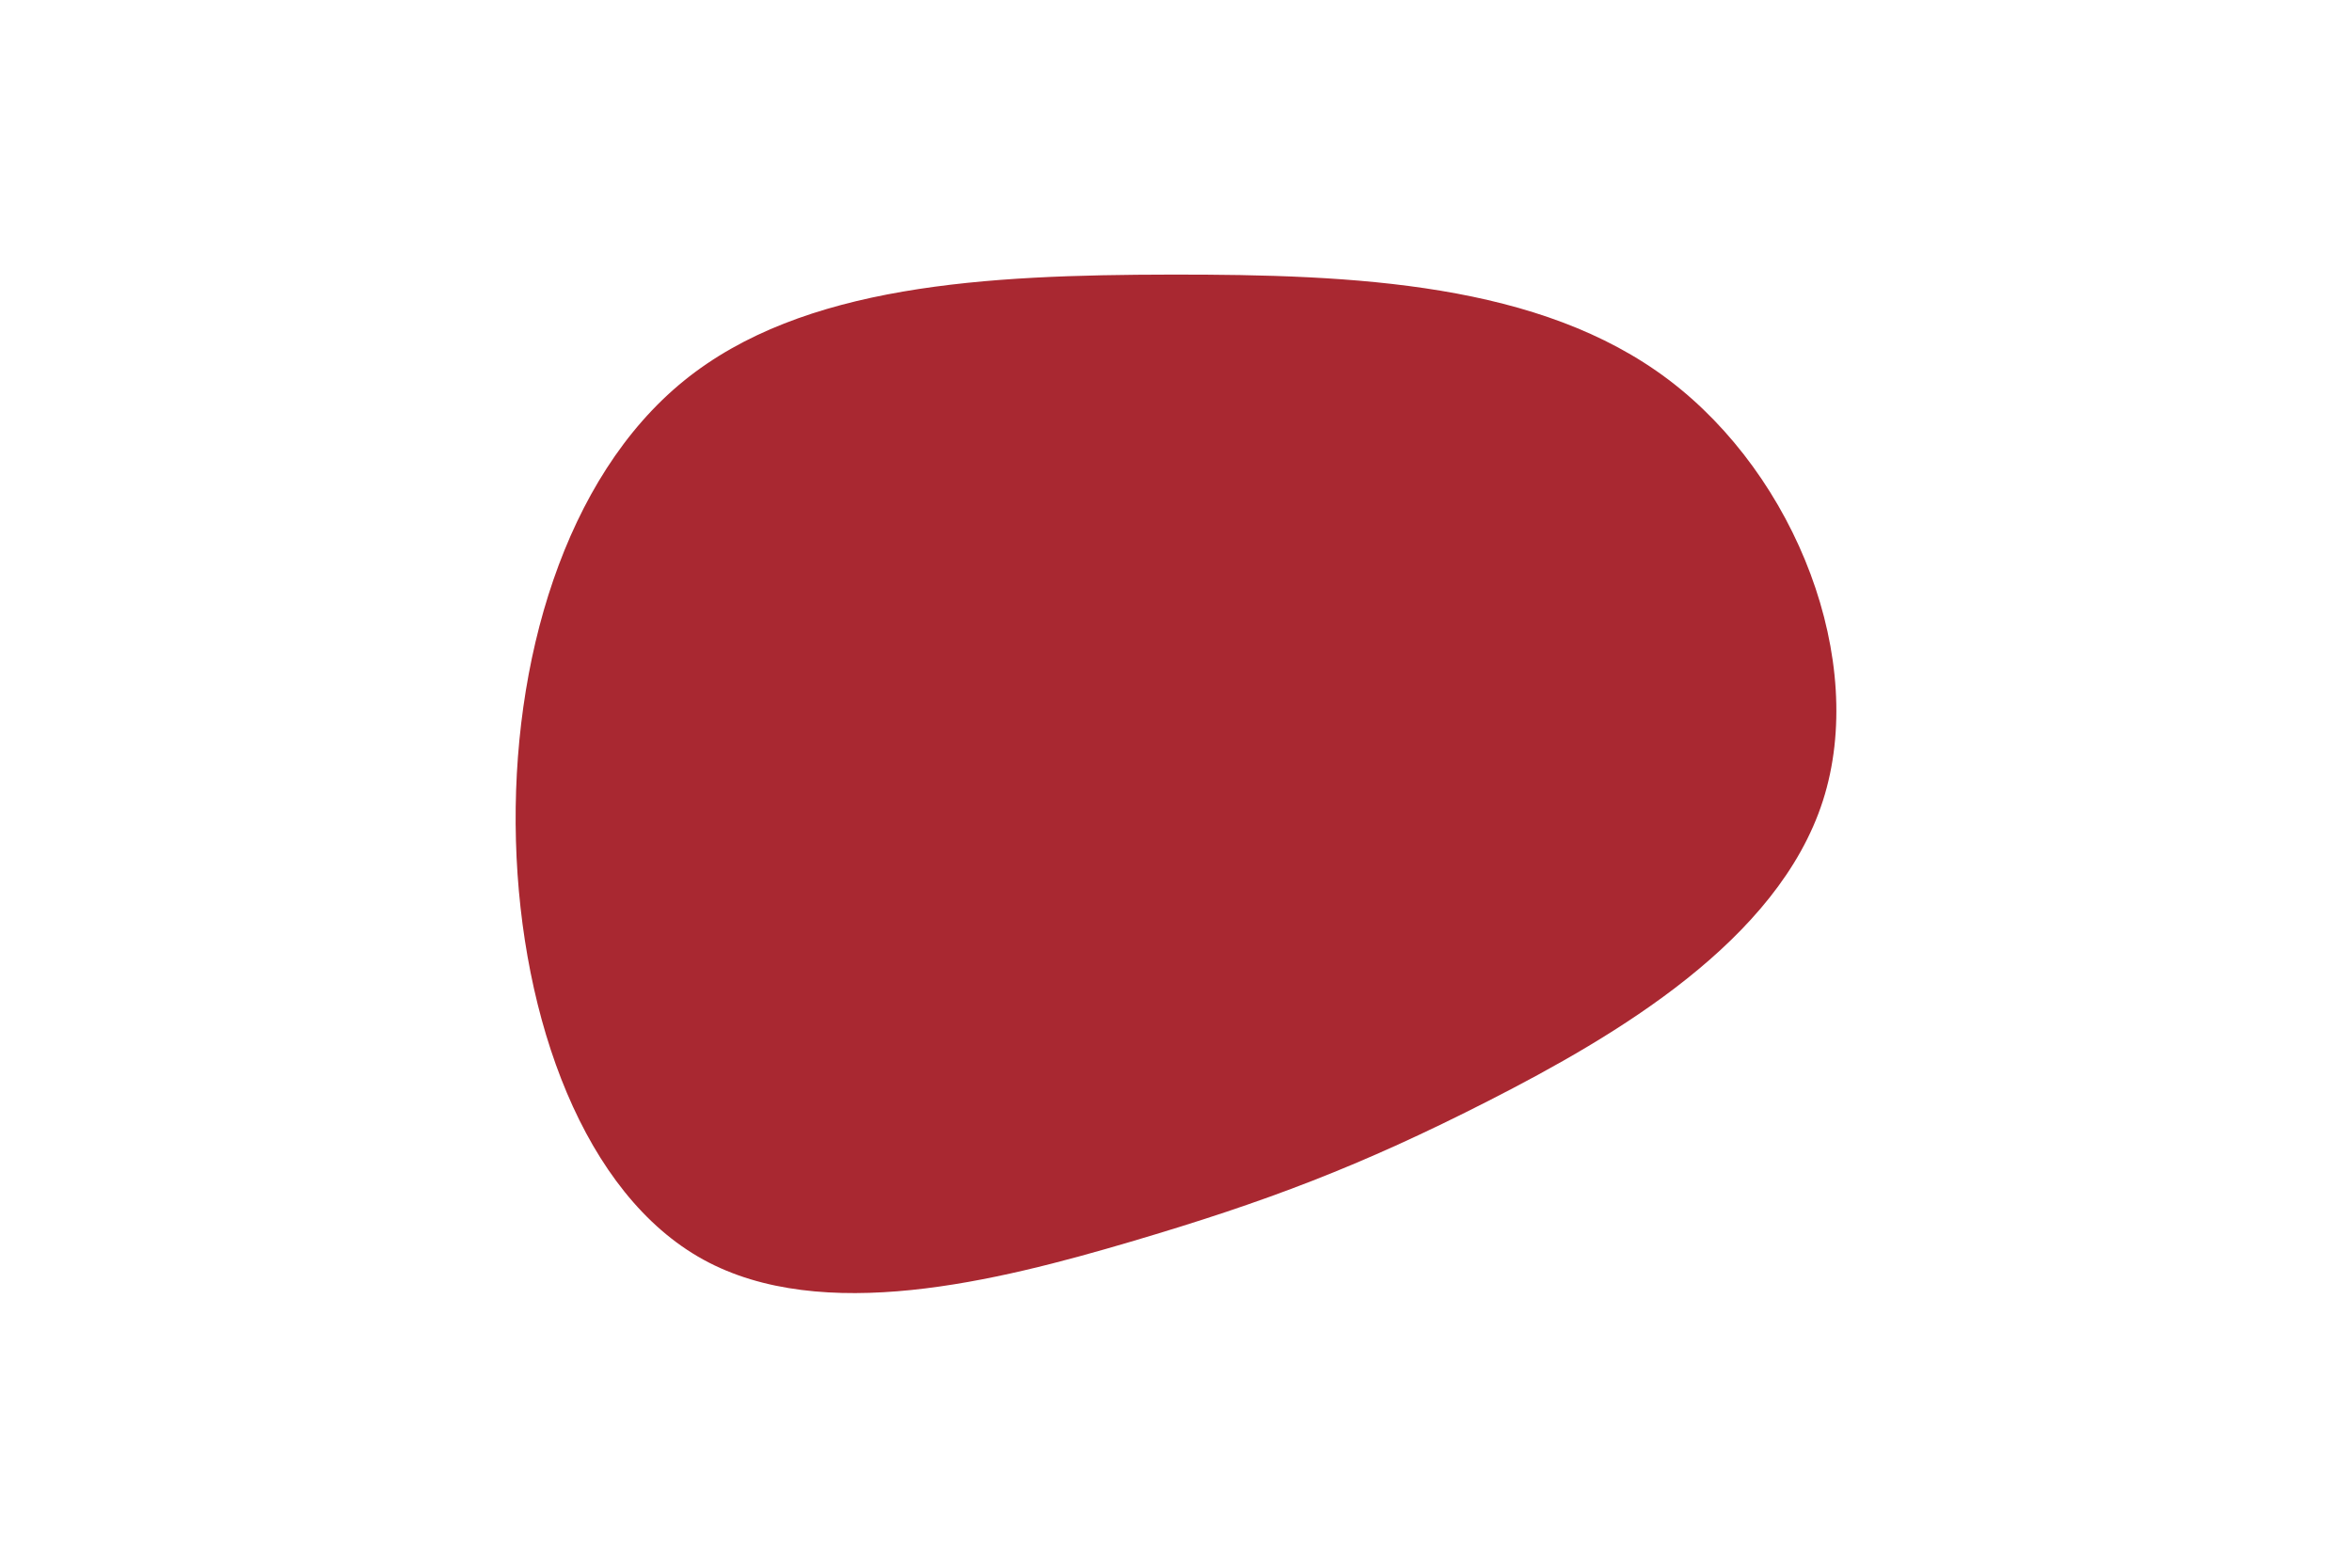<svg id="visual" viewBox="0 0 900 600" width="900" height="600" xmlns="http://www.w3.org/2000/svg" xmlns:xlink="http://www.w3.org/1999/xlink" version="1.1"><g transform="translate(448.028 323.695)"><path d="M190.4 -178.4C239.4 -141.4 266.7 -70.7 249.5 -17.2C232.3 36.3 170.6 72.6 121.6 97.6C72.6 122.6 36.3 136.3 -15.2 151.5C-66.7 166.7 -133.4 183.4 -178.9 158.4C-224.4 133.4 -248.7 66.7 -250.6 -1.9C-252.5 -70.5 -231.9 -140.9 -186.4 -177.9C-140.9 -214.9 -70.5 -218.5 0.1 -218.6C70.7 -218.7 141.4 -215.4 190.4 -178.4" fill="#a92831"></path></g></svg>